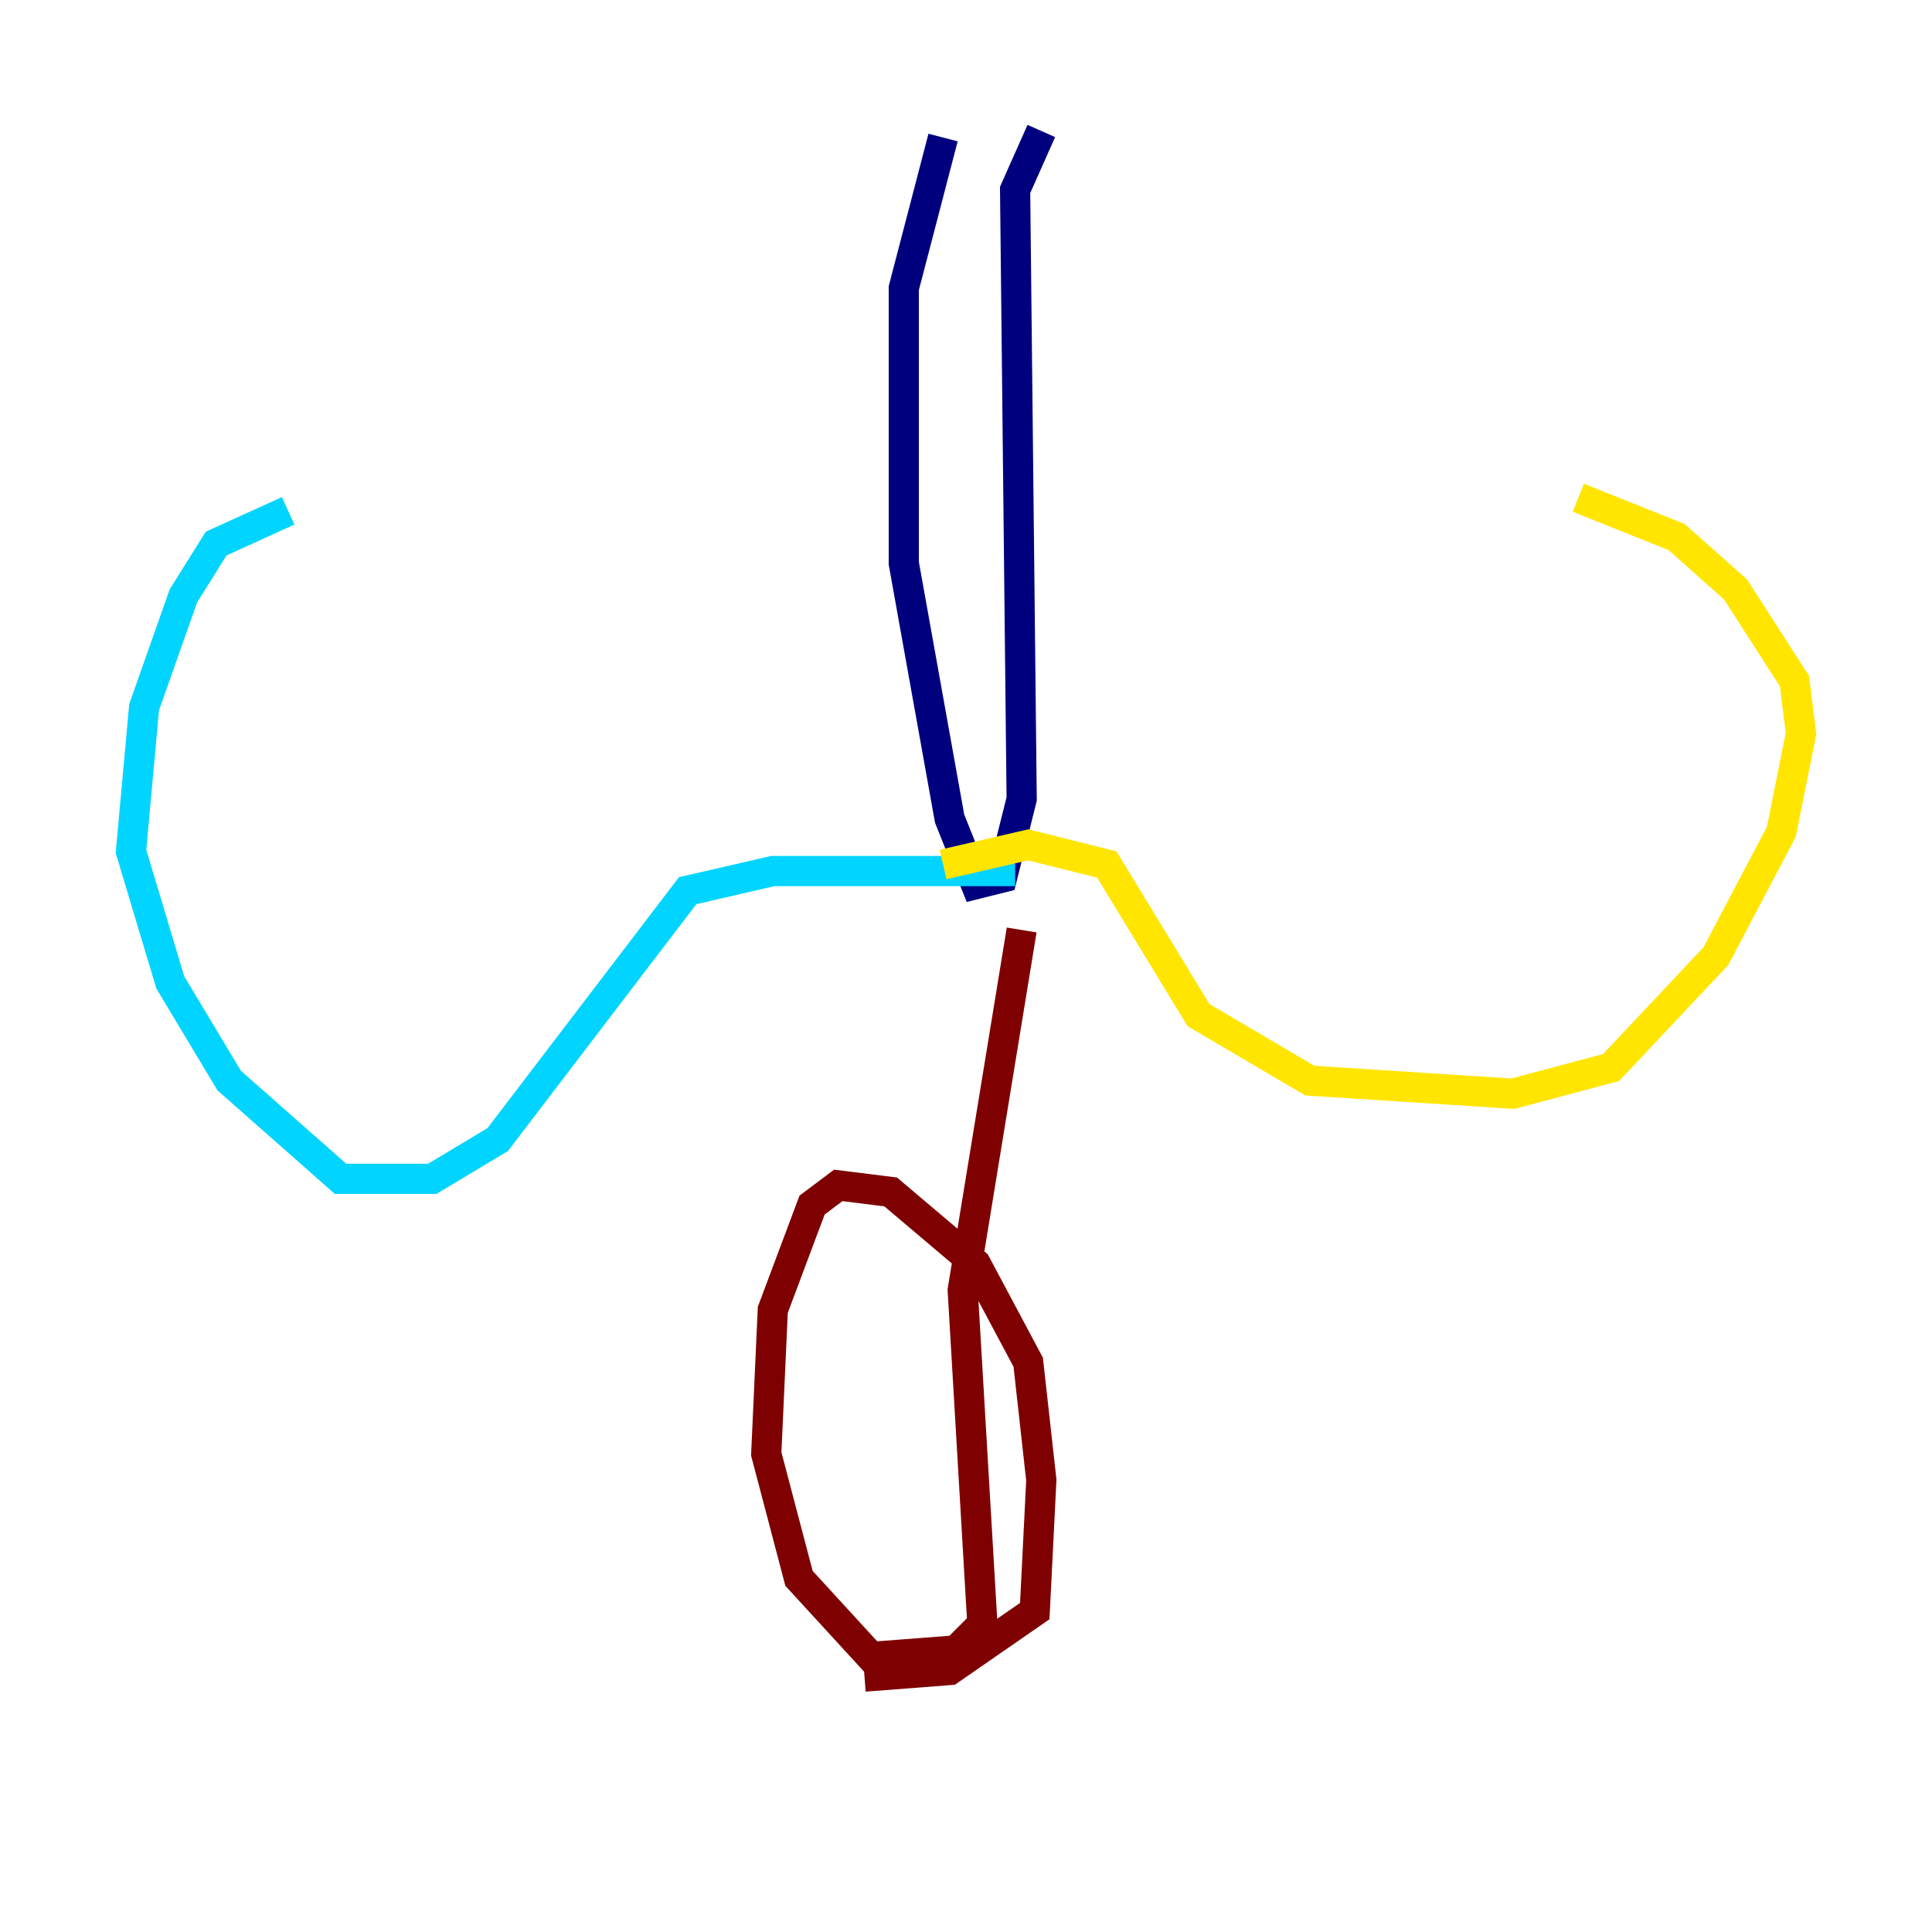 <?xml version="1.0" encoding="utf-8" ?>
<svg baseProfile="tiny" height="128" version="1.2" viewBox="0,0,128,128" width="128" xmlns="http://www.w3.org/2000/svg" xmlns:ev="http://www.w3.org/2001/xml-events" xmlns:xlink="http://www.w3.org/1999/xlink"><defs /><polyline fill="none" points="68.99,8.678 67.254,12.583 67.688,52.936 66.386,58.142 64.651,58.576 62.915,54.237 59.878,37.315 59.878,19.091 62.481,9.112" stroke="#00007f" stroke-width="2" /><polyline fill="none" points="67.254,57.709 51.2,57.709 45.559,59.01 32.976,75.498 28.637,78.102 22.563,78.102 15.186,71.593 11.281,65.085 8.678,56.407 9.546,46.861 12.149,39.485 14.319,36.014 19.091,33.844" stroke="#00d4ff" stroke-width="2" /><polyline fill="none" points="62.481,57.275 68.122,55.973 73.329,57.275 79.403,67.254 86.78,71.593 100.231,72.461 106.739,70.725 113.681,63.349 118.02,55.105 119.322,48.597 118.888,45.125 114.983,39.051 111.078,35.58 104.57,32.976" stroke="#ffe500" stroke-width="2" /><polyline fill="none" points="67.688,61.614 63.783,85.478 65.085,107.607 63.349,109.342 57.709,109.776 52.936,104.57 50.766,96.325 51.2,86.78 53.803,79.837 55.539,78.536 59.01,78.969 64.651,83.742 68.122,90.251 68.99,98.061 68.556,106.739 62.915,110.644 57.275,111.078" stroke="#7f0000" stroke-width="2" /></svg>